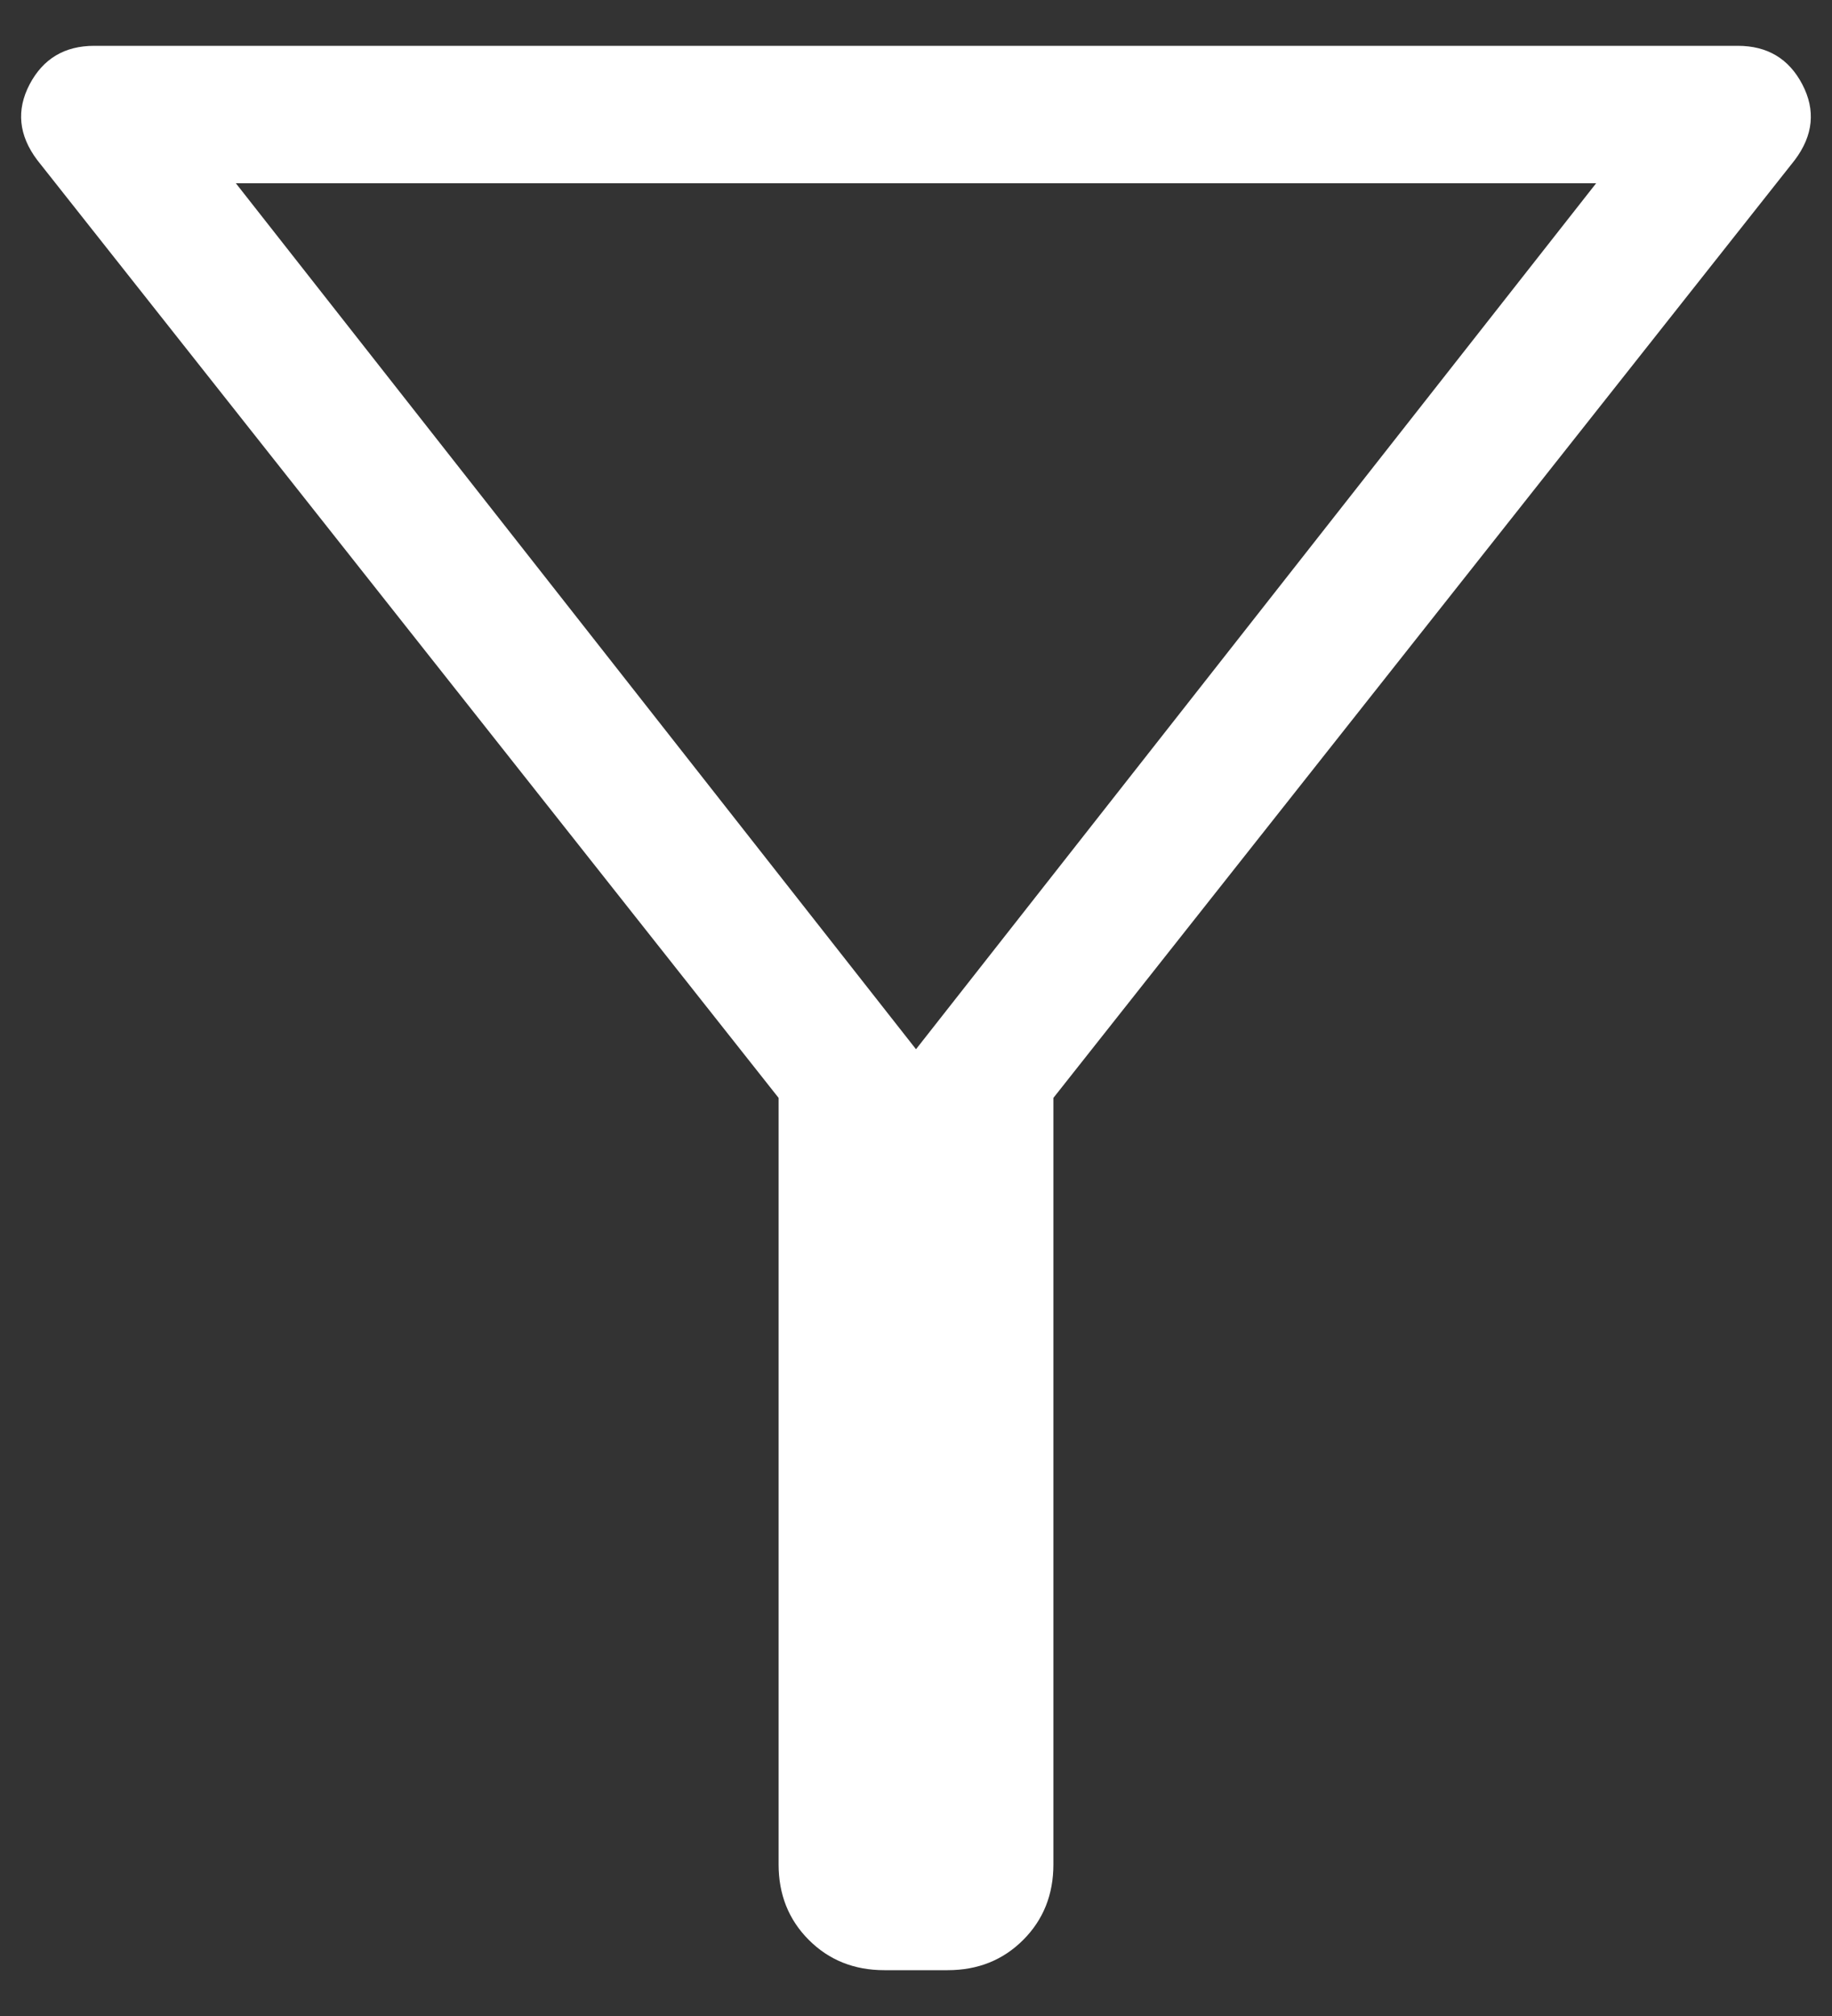 <svg width="20" height="22" viewBox="0 0 20 22" fill="none" xmlns="http://www.w3.org/2000/svg">
<rect x="0" y="0" width="20" height="22" fill="#333333" stroke="none"/>
<path d="M9.654 21.5C9.325 21.5 9.05 21.39 8.83 21.17C8.61 20.95 8.5 20.675 8.5 20.346V11.981L0.406 1.746C0.204 1.477 0.176 1.202 0.323 0.921C0.471 0.64 0.706 0.5 1.029 0.5H18.971C19.294 0.5 19.529 0.64 19.676 0.921C19.823 1.202 19.796 1.477 19.594 1.746L11.5 11.981V20.346C11.5 20.675 11.39 20.95 11.17 21.17C10.95 21.39 10.675 21.5 10.346 21.5H9.654ZM10 11.45L17.425 2H2.575L10 11.45Z" fill="white"/>
</svg>
